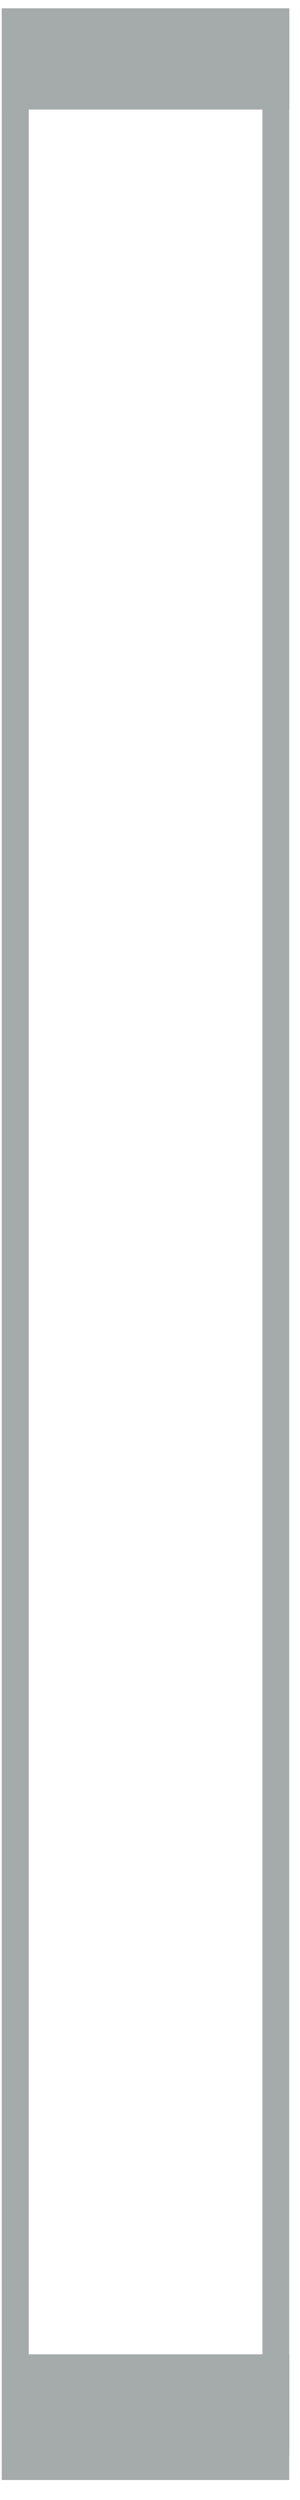 <svg xmlns="http://www.w3.org/2000/svg" xmlns:xlink="http://www.w3.org/1999/xlink" width="33" zoomAndPan="magnify" viewBox="0 0 24.75 206.25" height="275" preserveAspectRatio="xMidYMid meet" version="1.0"><defs><clipPath id="cc2ffae2e4"><path d="M 0.145 0.734 L 23.859 0.734 L 23.859 204.598 L 0.145 204.598 Z M 0.145 0.734 " clip-rule="nonzero"/></clipPath><clipPath id="3ad4c80c9e"><path d="M 0.145 0.688 L 23.871 0.688 L 23.871 9.039 L 0.145 9.039 Z M 0.145 0.688 " clip-rule="nonzero"/></clipPath><clipPath id="a740cb4137"><path d="M 0.156 0.688 L 23.848 0.688 L 23.848 8.855 L 0.156 8.855 Z M 0.156 0.688 " clip-rule="nonzero"/></clipPath><clipPath id="ff3cd7ce53"><path d="M 0.145 194.23 L 23.871 194.23 L 23.871 202.582 L 0.145 202.582 Z M 0.145 194.23 " clip-rule="nonzero"/></clipPath><clipPath id="12a64f4d72"><path d="M 0.156 194.23 L 23.848 194.23 L 23.848 202.398 L 0.156 202.398 Z M 0.156 194.23 " clip-rule="nonzero"/></clipPath></defs><g clip-path="url(#cc2ffae2e4)"><path stroke-linecap="butt" transform="matrix(0.743, 0, 0, 0.743, 0.145, 0.734)" fill="none" stroke-linejoin="miter" d="M -0.001 0.001 L 31.938 0.001 L 31.938 274.564 L -0.001 274.564 Z M -0.001 0.001 " stroke="#a5abaa" stroke-width="6" stroke-opacity="1" stroke-miterlimit="4"/></g><g clip-path="url(#3ad4c80c9e)"><path fill="#a5abaa" d="M 0.145 0.688 L 23.871 0.688 L 23.871 9.039 L 0.145 9.039 Z M 0.145 0.688 " fill-opacity="1" fill-rule="nonzero"/></g><g clip-path="url(#a740cb4137)"><path stroke-linecap="butt" transform="matrix(0.743, 0, 0, 0.743, 0.154, 0.688)" fill="none" stroke-linejoin="miter" d="M 0.002 -0.001 L 31.91 -0.001 L 31.91 11.236 L 0.002 11.236 Z M 0.002 -0.001 " stroke="#a5abaa" stroke-width="6" stroke-opacity="1" stroke-miterlimit="4"/></g><g clip-path="url(#ff3cd7ce53)"><path fill="#a5abaa" d="M 0.145 194.23 L 23.871 194.23 L 23.871 202.582 L 0.145 202.582 Z M 0.145 194.23 " fill-opacity="1" fill-rule="nonzero"/></g><g clip-path="url(#12a64f4d72)"><path stroke-linecap="butt" transform="matrix(0.743, 0, 0, 0.743, 0.154, 194.23)" fill="none" stroke-linejoin="miter" d="M 0.002 0.001 L 31.91 0.001 L 31.91 11.233 L 0.002 11.233 Z M 0.002 0.001 " stroke="#a5abaa" stroke-width="6" stroke-opacity="1" stroke-miterlimit="4"/></g></svg>